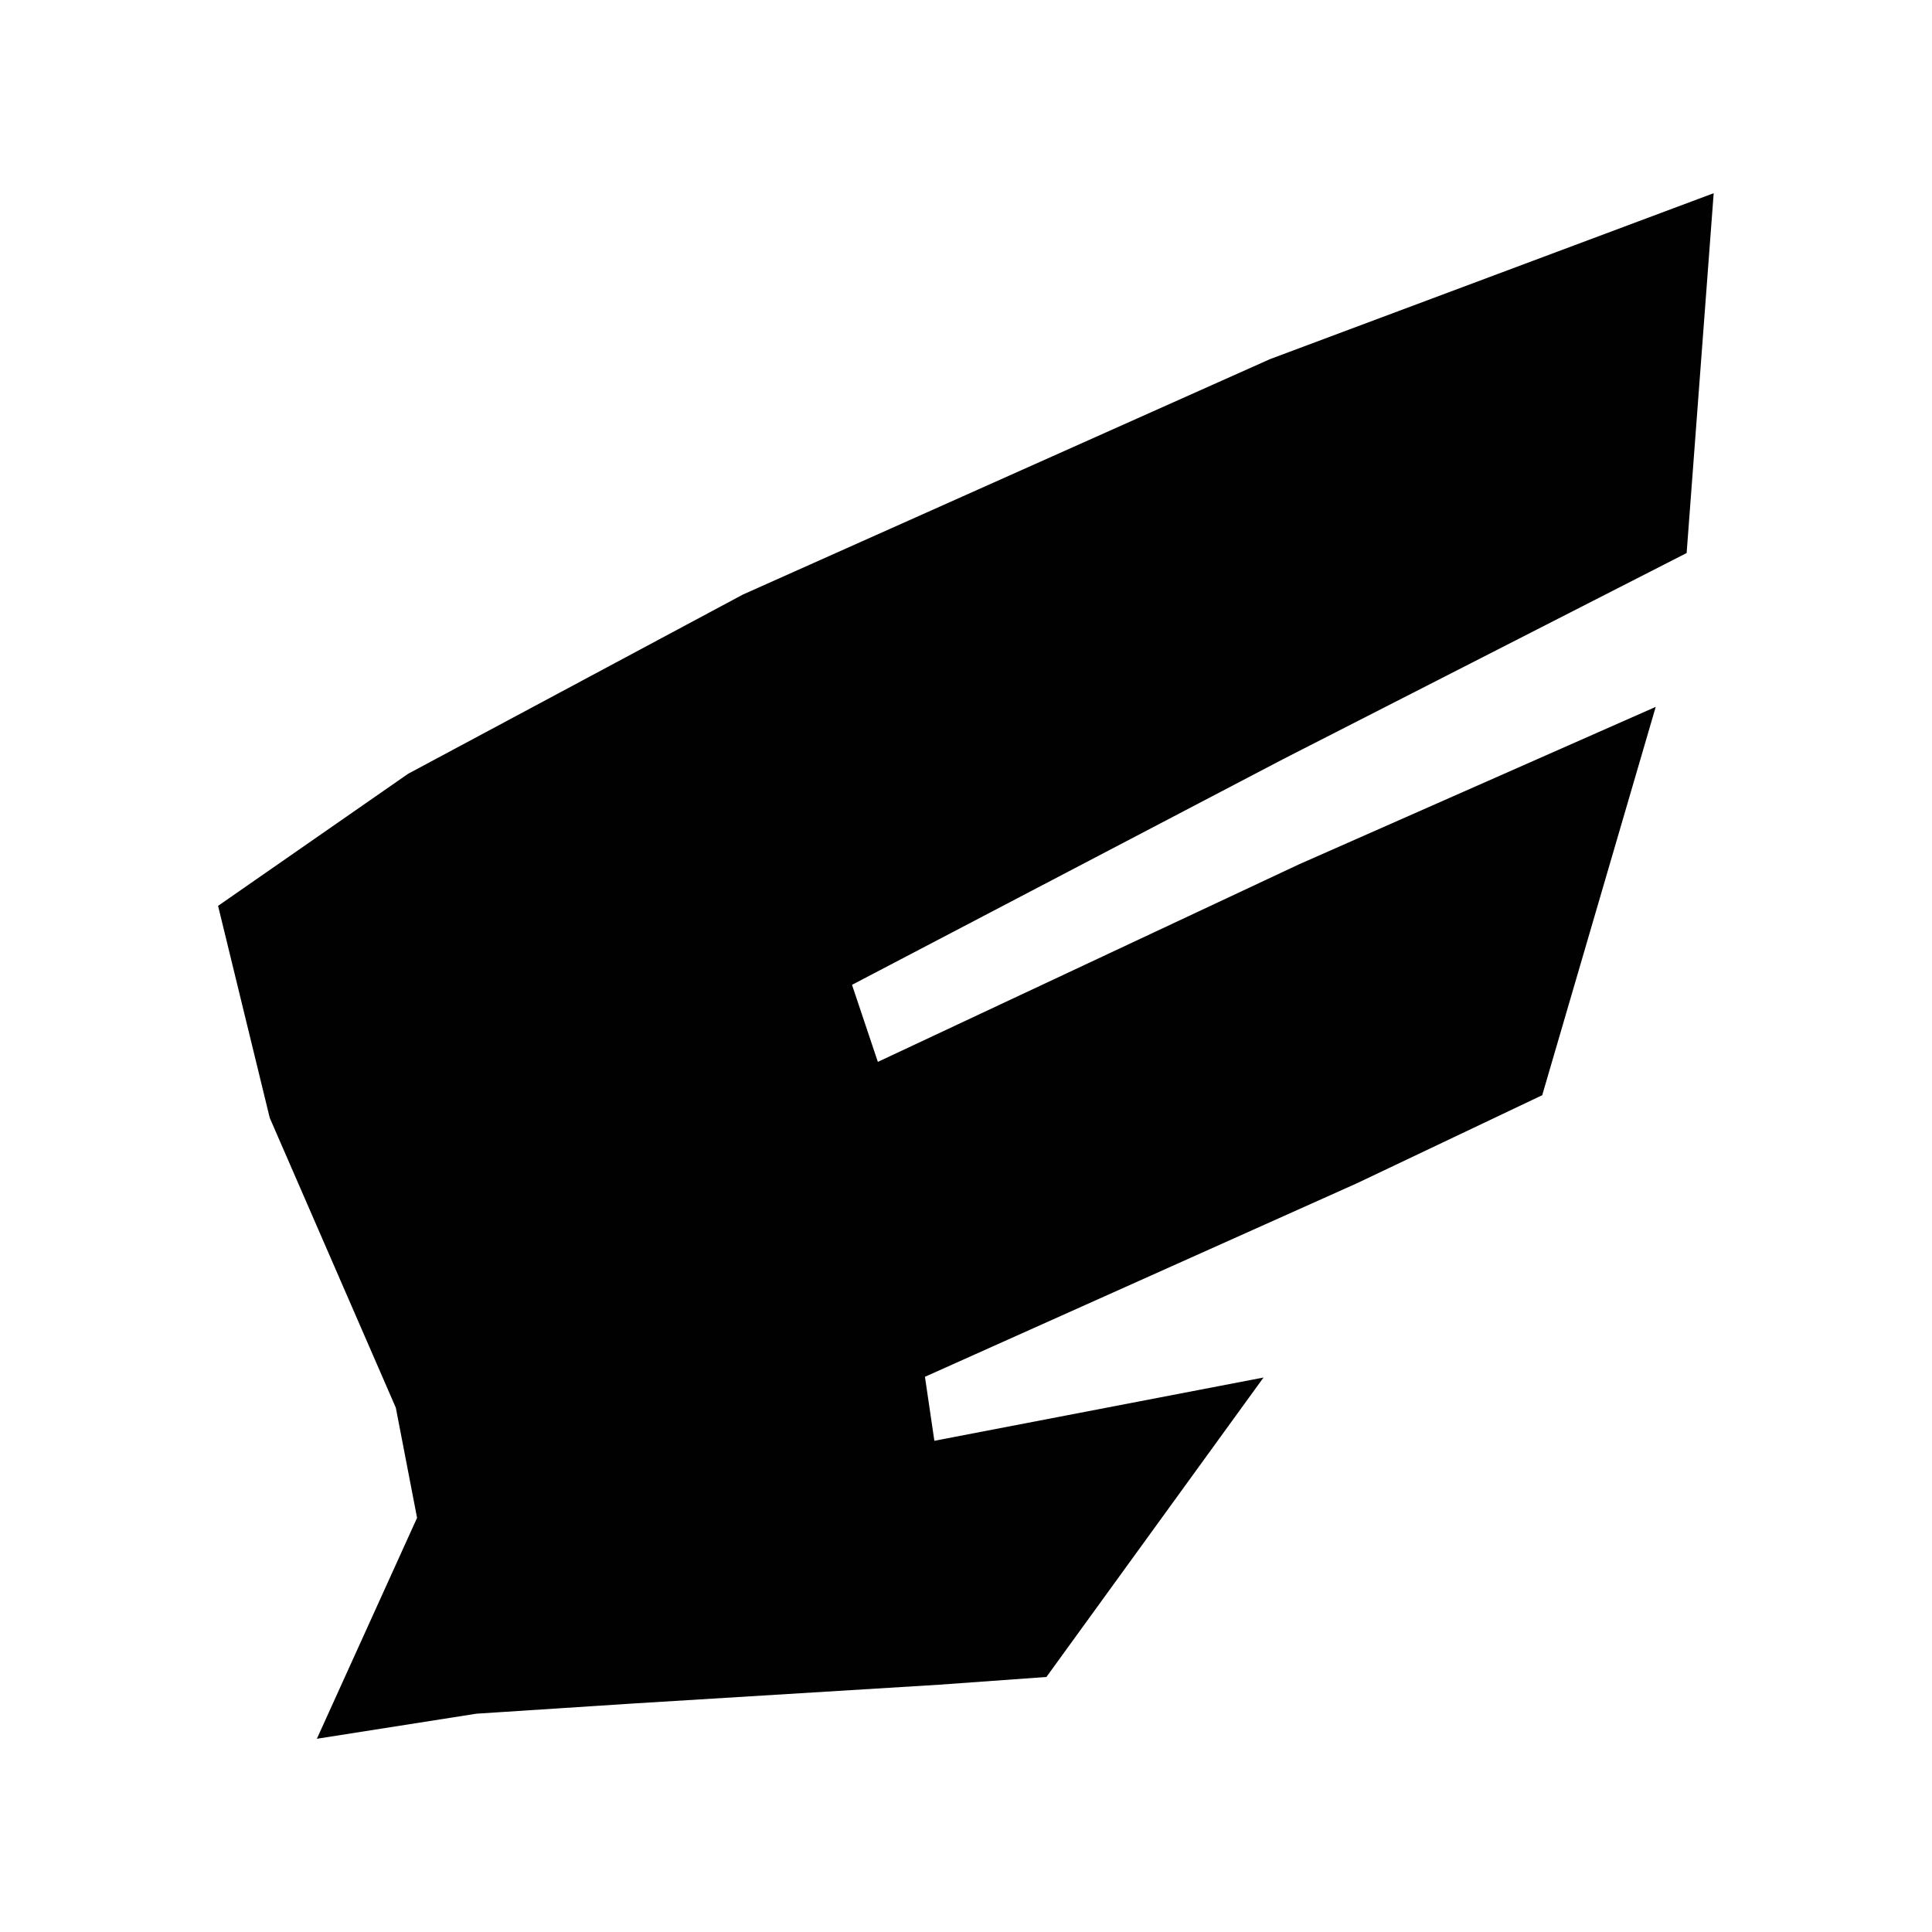 <?xml version="1.0" encoding="UTF-8"?>
<svg id="Layer_1" data-name="Layer 1" xmlns="http://www.w3.org/2000/svg" version="1.1" viewBox="0 0 800 800">
  <defs>
    <style>
      .cls-1 {
        fill: #010101;
        fill-rule: evenodd;
        stroke-width: 0px;
      }
    </style>
  </defs>
  <path class="cls-1" d="M131.2,720l41.5-91.5-8.8-45.6-52.2-120-21.4-87.8,78.7-54.7,138.6-74.2,218.3-97.5,183.7-68.7-11.2,149-167.2,85.4-178.4,93.4,10.7,31.9,174.4-81.8,147.7-65.2-47,160.8-76.8,36.5-178.8,80.1,3.9,26.5,136.3-26.2-89.9,124-44.4,3.2-127,7.8-64.6,4.2-66.2,10.4Z"/>
</svg>